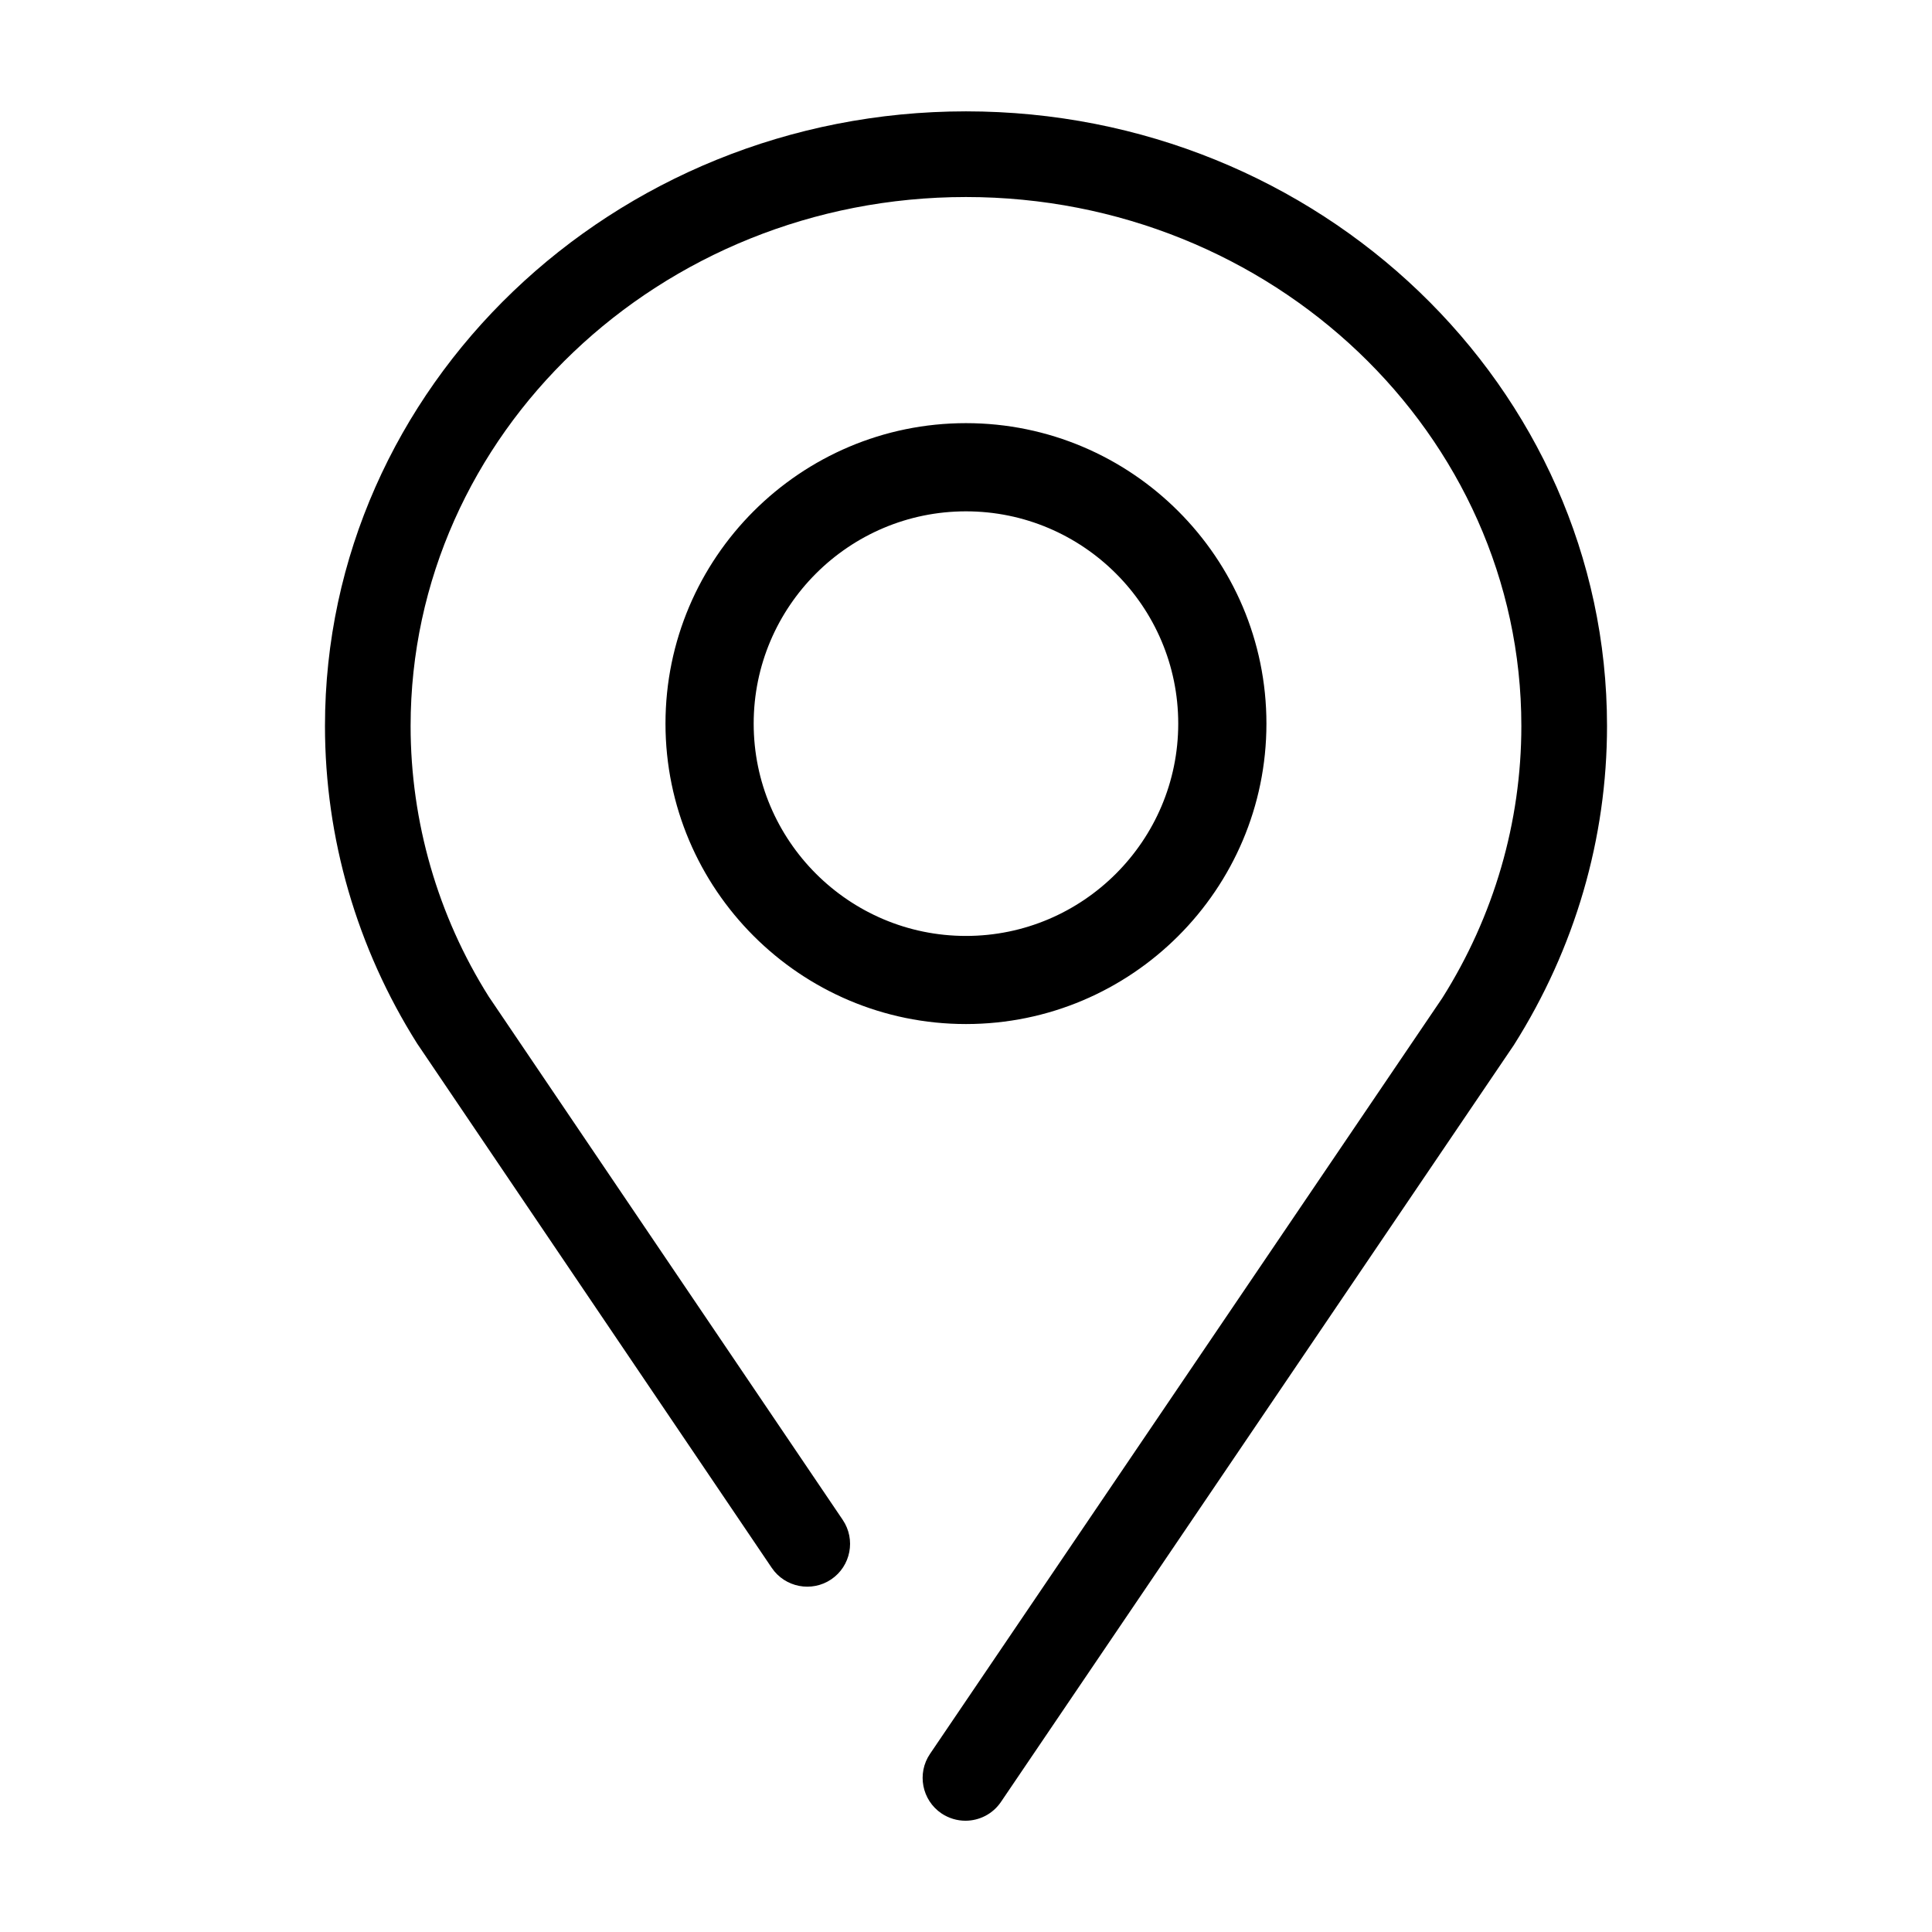 <?xml version="1.0" encoding="utf-8"?>
<!-- Generator: Adobe Illustrator 19.2.1, SVG Export Plug-In . SVG Version: 6.00 Build 0)  -->
<svg version="1.1" id="图形" xmlns="http://www.w3.org/2000/svg" xmlns:xlink="http://www.w3.org/1999/xlink" x="0px" y="0px"
	 viewBox="15.167 -16.333 1000.636 1000.678" enable-background="new 15.167 -16.333 1000.636 1000.678" xml:space="preserve">
<path d="M502.76,922.866c-10.136-6.883-12.792-20.692-5.909-30.828l265.257-391.379c26.822-42.446,41.008-91.222,41.008-141.016
	c0-151.041-129.043-273.932-287.653-273.932S227.832,208.602,227.832,359.665c0,49.683,14.141,98.37,40.477,140.175l183.33,271.011
	c6.86,10.158,4.183,23.945-5.953,30.806c-10.114,6.838-23.945,4.183-30.806-5.953L231.196,524.117
	c-31.204-49.484-47.714-106.36-47.714-164.452c0-175.518,148.939-318.326,332.003-318.326s332.003,142.809,332.003,318.326
	c0,58.203-16.554,115.145-48.267,165.293L533.588,916.935c-4.293,6.329-11.287,9.737-18.391,9.737
	C510.904,926.673,506.566,925.411,502.76,922.866z M359.841,358.448c0-85.822,69.8-155.622,155.622-155.622
	s155.622,69.822,155.622,155.622s-69.822,155.6-155.622,155.6C429.662,514.048,359.863,444.248,359.841,358.448z M405.518,358.448
	c0,60.638,49.329,109.967,109.945,109.967c60.616,0,109.945-49.351,109.945-109.967S576.1,248.503,515.463,248.503
	C454.847,248.503,405.518,297.81,405.518,358.448z"/>
</svg>
